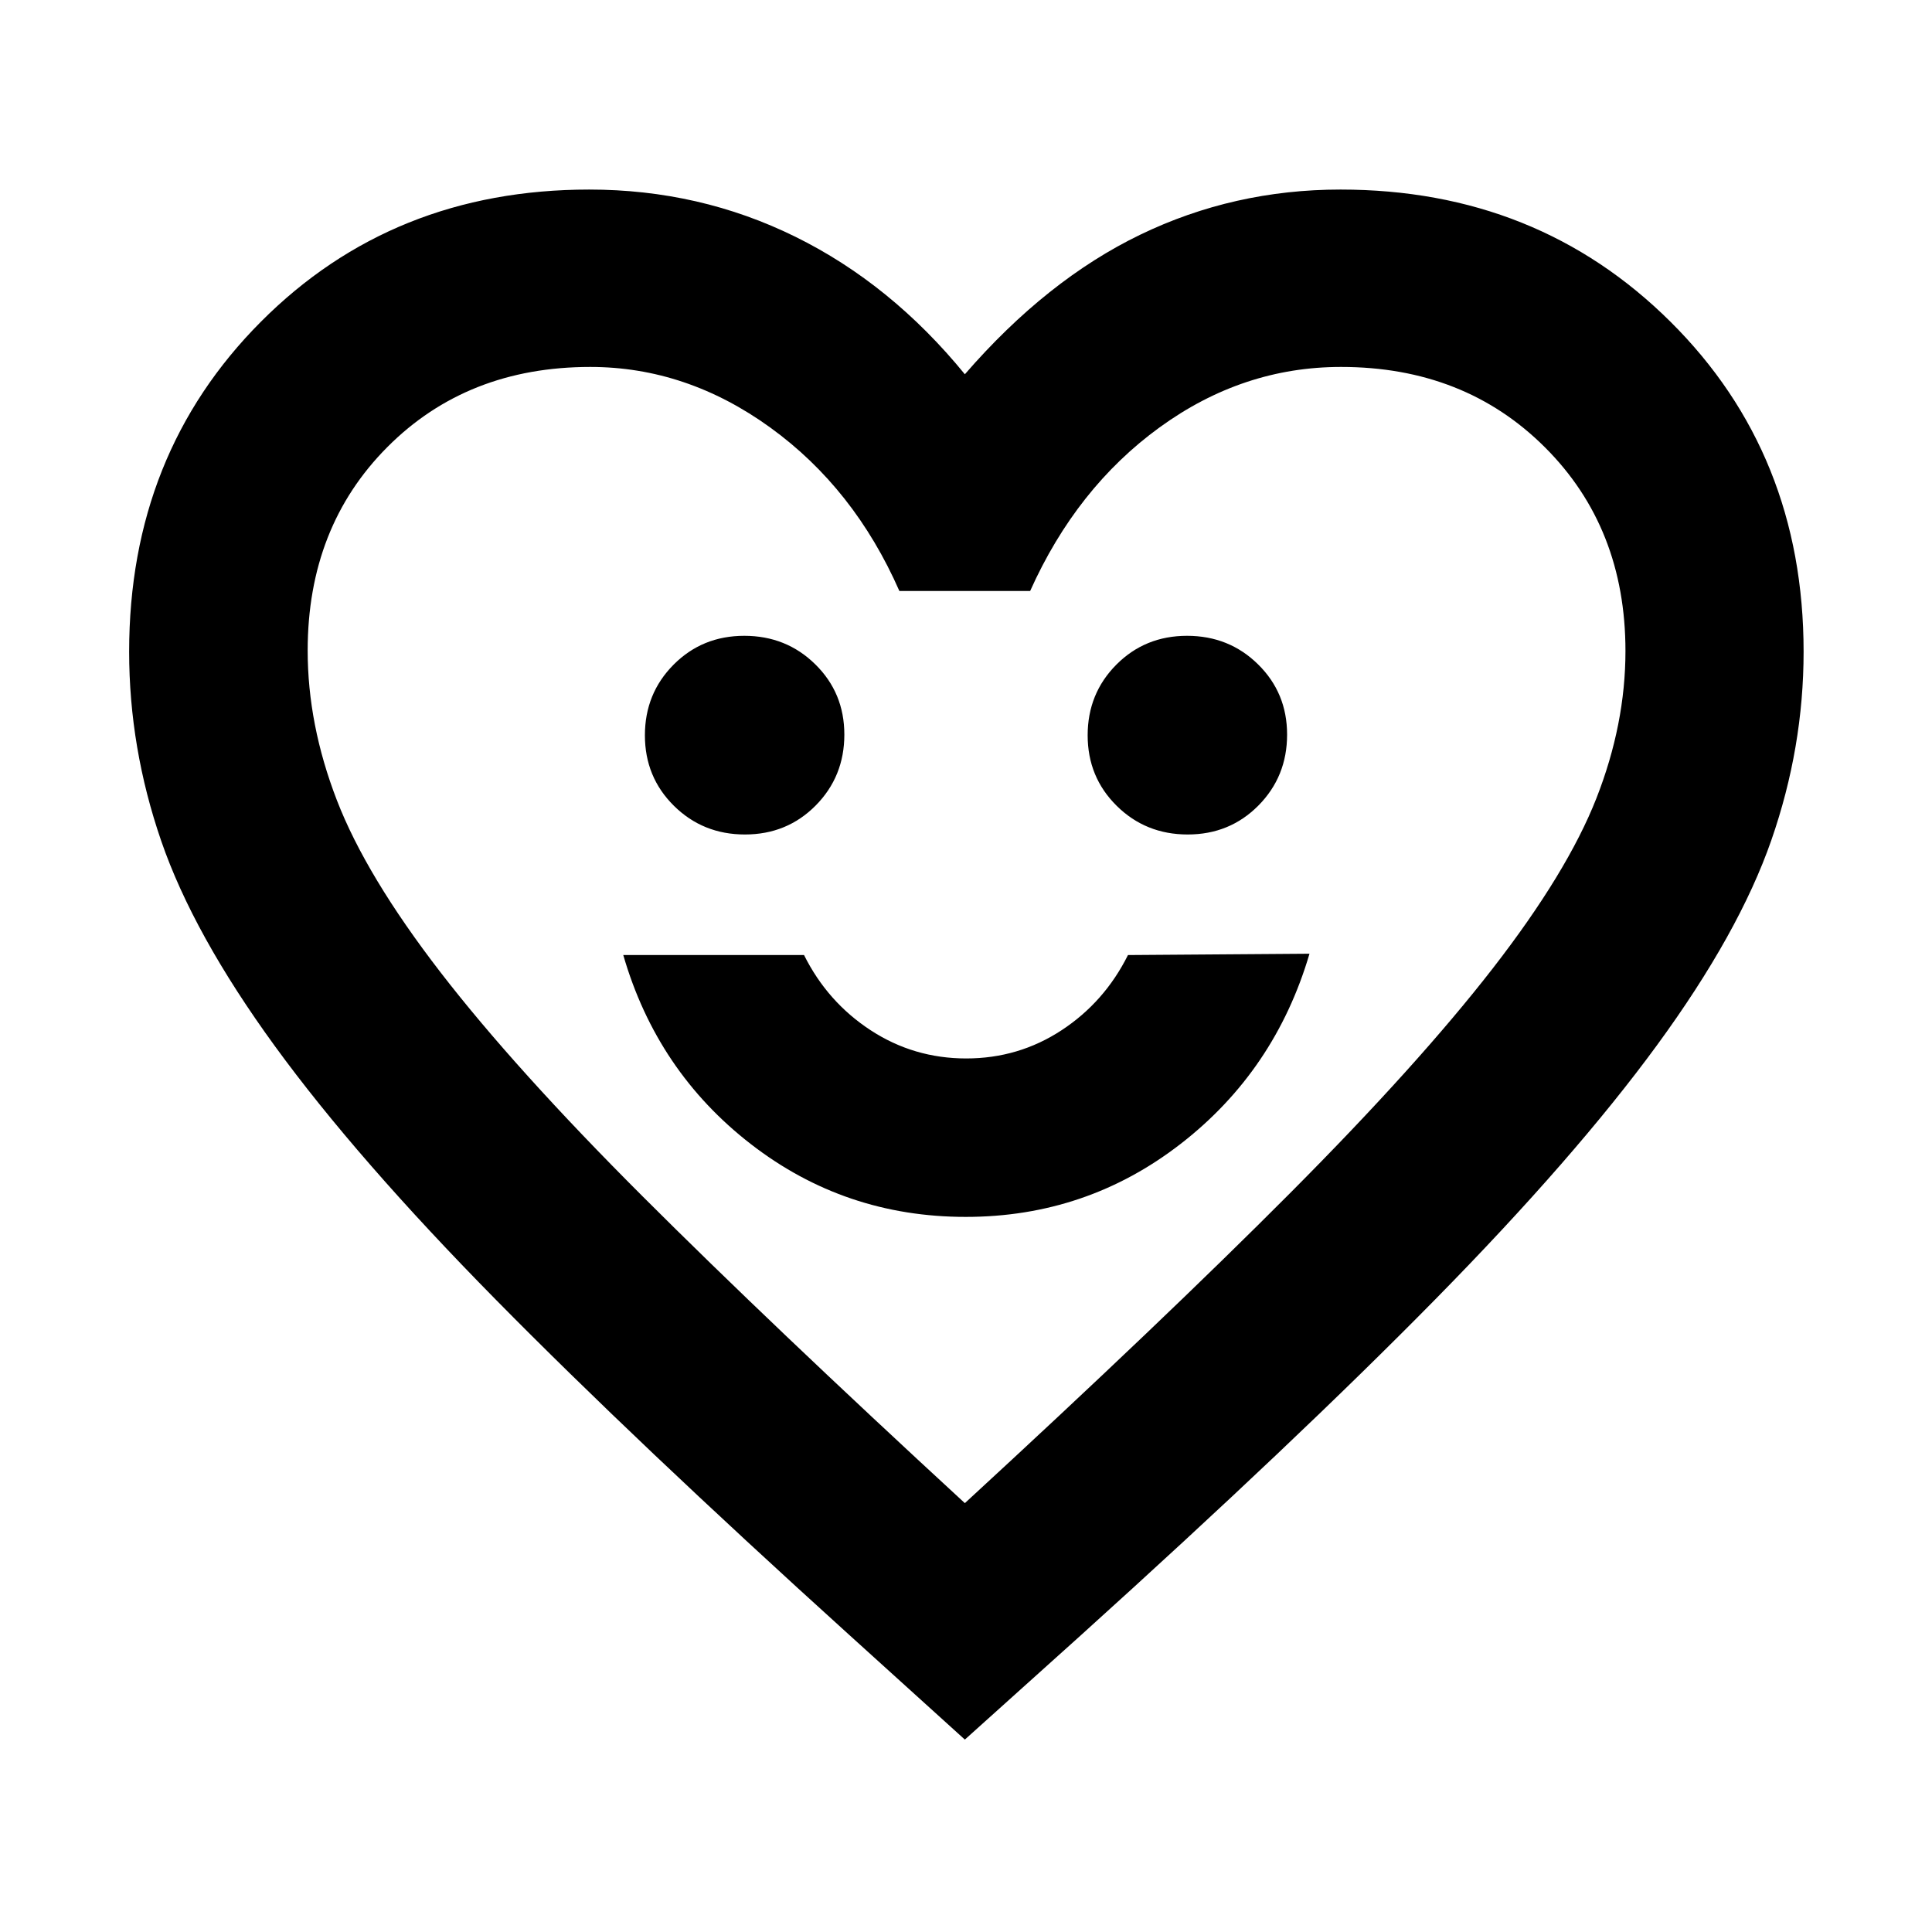 <svg xmlns="http://www.w3.org/2000/svg" height="40" viewBox="0 -960 960 960" width="40"><path d="M479.85-355.33q60.04 0 106.88-36.34 46.84-36.33 63.95-94.43l-90.2.66q-11.64 23.35-33 37.37-21.37 14.01-47.38 14.01t-47.47-14.01q-21.47-14.02-33.11-37.37H309.7q16.73 57.82 63.43 93.96 46.69 36.15 106.72 36.15ZM370.16-545.35q20.88 0 35.14-14.39 14.25-14.4 14.25-35.25 0-20.7-14.42-34.89-14.41-14.19-35.29-14.19t-35.14 14.34q-14.25 14.34-14.25 35.11 0 20.76 14.42 35.02 14.41 14.25 35.29 14.25Zm220 0q20.88 0 35.14-14.39 14.25-14.4 14.25-35.25 0-20.7-14.42-34.89-14.41-14.19-35.29-14.19t-35.14 14.34q-14.25 14.34-14.25 35.11 0 20.76 14.42 35.02 14.41 14.25 35.29 14.25ZM479.43-95.61l-57.4-51.97q-106.22-96.14-175.49-166.45-69.28-70.3-109.9-126.09Q96.03-495.9 80.1-542.16q-15.93-46.26-15.93-94.01 0-98.24 65.45-163.94t163.15-65.7q54.86 0 102.44 23.45 47.57 23.45 84.22 68.33 40.66-46.88 87.11-69.33 46.46-22.45 99.56-22.45 97.83 0 163.97 65.7 66.13 65.7 66.13 163.94 0 47.55-16.02 93.63t-56.73 101.76q-40.71 55.69-110.12 126.28-69.42 70.59-176.11 166.92l-57.79 51.97Zm0-117.49q98.54-90.69 161.95-154.39 63.42-63.7 100.42-111.39 37.01-47.69 51.45-84.48 14.43-36.79 14.43-73.13 0-61.33-40.02-101.25-40.01-39.93-101.33-39.93-48.78 0-90.12 30.02-41.34 30.03-64.34 81.32H446.9q-22.42-51-64.08-81.17t-89.52-30.17q-61.11 0-100.76 39.75-39.66 39.76-39.66 101.19 0 36.77 14.5 74.33 14.49 37.56 51.54 85.57 37.04 48 100.43 111.33 63.39 63.32 160.08 152.4Zm1.14-282.57Z"/></svg>